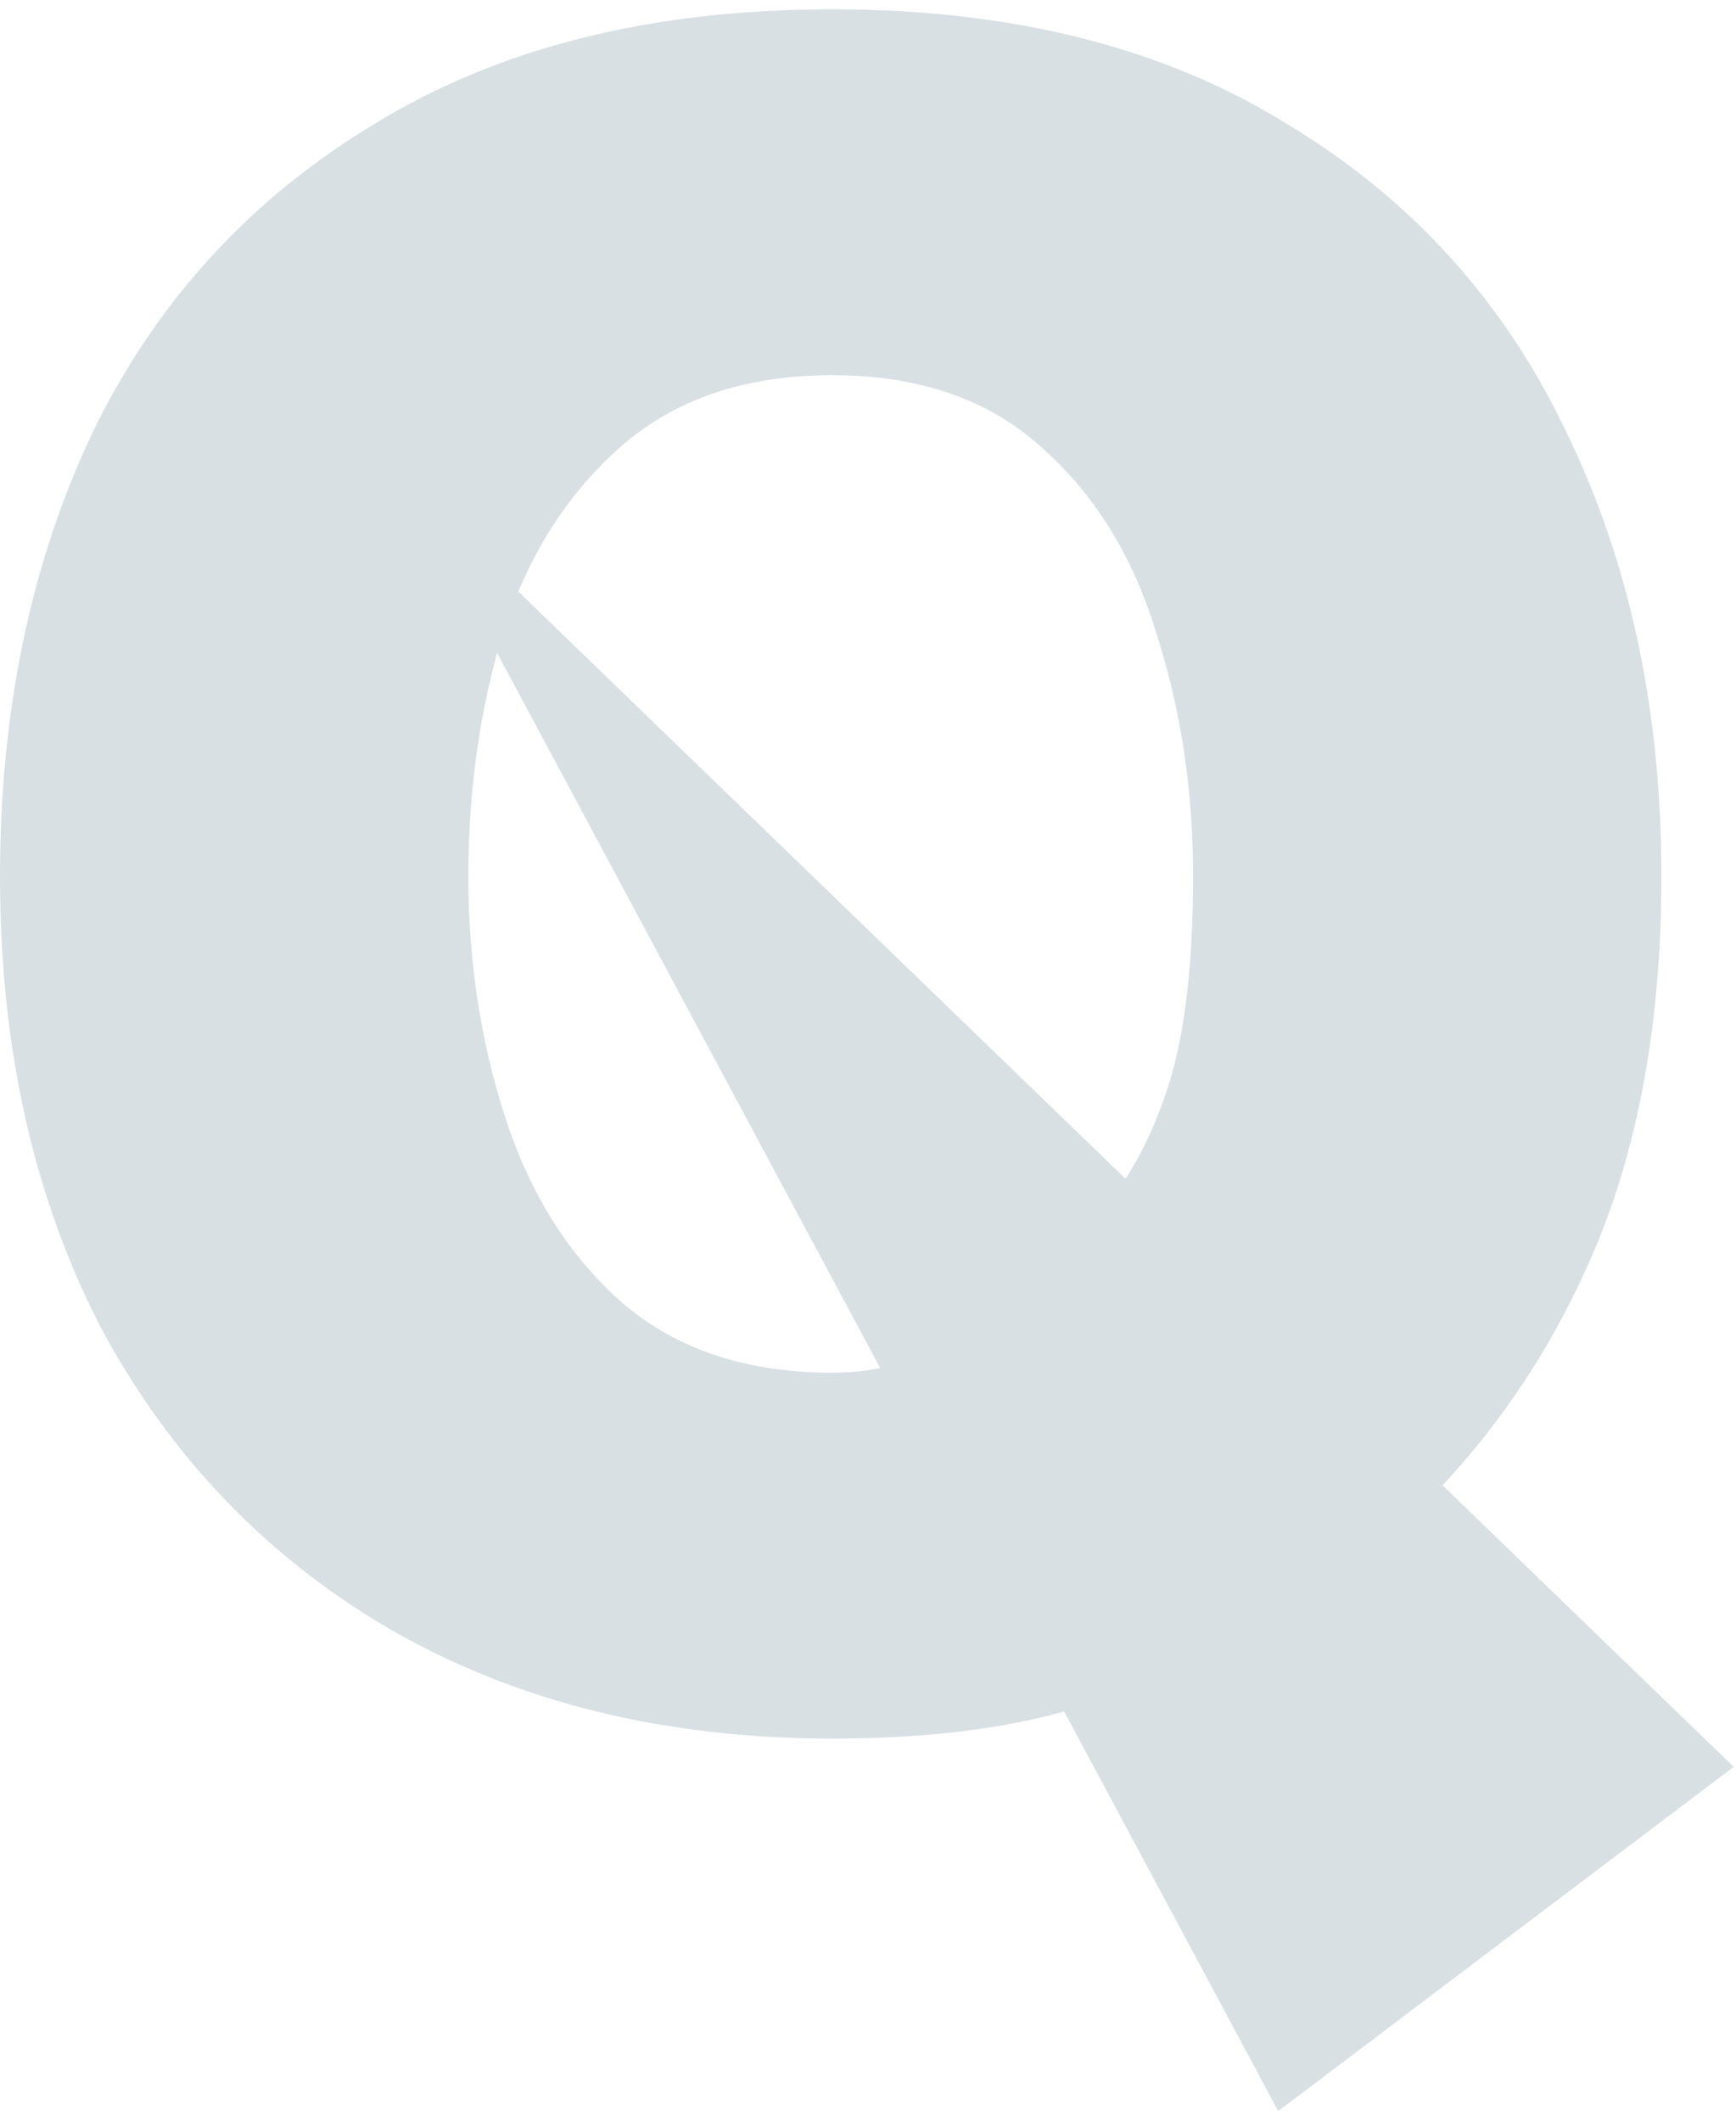<svg width="149" height="182" viewBox="0 0 149 182" fill="none" xmlns="http://www.w3.org/2000/svg">
<path d="M71.4 0.8C86.867 0.8 99.867 4.066 110.4 10.6C121.067 17 129.067 25.8 134.4 37C139.867 48.2 142.6 60.934 142.6 75.2C142.6 88.4 140.4 99.734 136 109.2C132.893 115.997 128.829 122.084 123.813 127.467C130.283 133.722 136.752 139.977 143.222 146.232C145.082 148.031 146.943 149.829 148.804 151.628L109.708 181.167C108.486 178.886 107.263 176.605 106.041 174.324C101.139 165.175 96.237 156.025 91.335 146.876C89.808 147.304 88.163 147.68 86.4 148C82.001 148.8 77 149.2 71.4 149.2C57.134 149.2 44.6 146.133 33.8 140C23.133 133.867 14.8 125.267 8.8 114.2C2.933 103 2.58648e-05 90 0 75.2C0 60.934 2.667 48.2 8 37C13.467 25.8 21.534 17 32.2 10.6C42.867 4.066 55.934 0.8 71.4 0.8ZM42.669 56.042C41.025 62.045 40.2 68.43 40.2 75.2C40.2 82.534 41.267 89.467 43.4 96C45.534 102.533 48.867 107.8 53.4 111.8C58.067 115.8 64.067 117.8 71.4 117.8C72.467 117.8 73.467 117.733 74.4 117.6C74.781 117.545 75.162 117.477 75.543 117.4C64.585 96.948 53.627 76.495 42.669 56.042ZM71.4 32.2C63.934 32.2 57.867 34.267 53.2 38.4C49.491 41.673 46.585 45.794 44.482 50.764C61.858 67.563 79.232 84.364 96.607 101.163C98.134 98.788 99.4 96.001 100.4 92.8C101.734 88.4 102.4 82.533 102.4 75.2C102.4 67.734 101.333 60.733 99.2 54.2C97.2 47.667 93.933 42.4 89.4 38.4C84.867 34.267 78.867 32.2 71.4 32.2Z" fill="#D9E0E4"/>
</svg>
